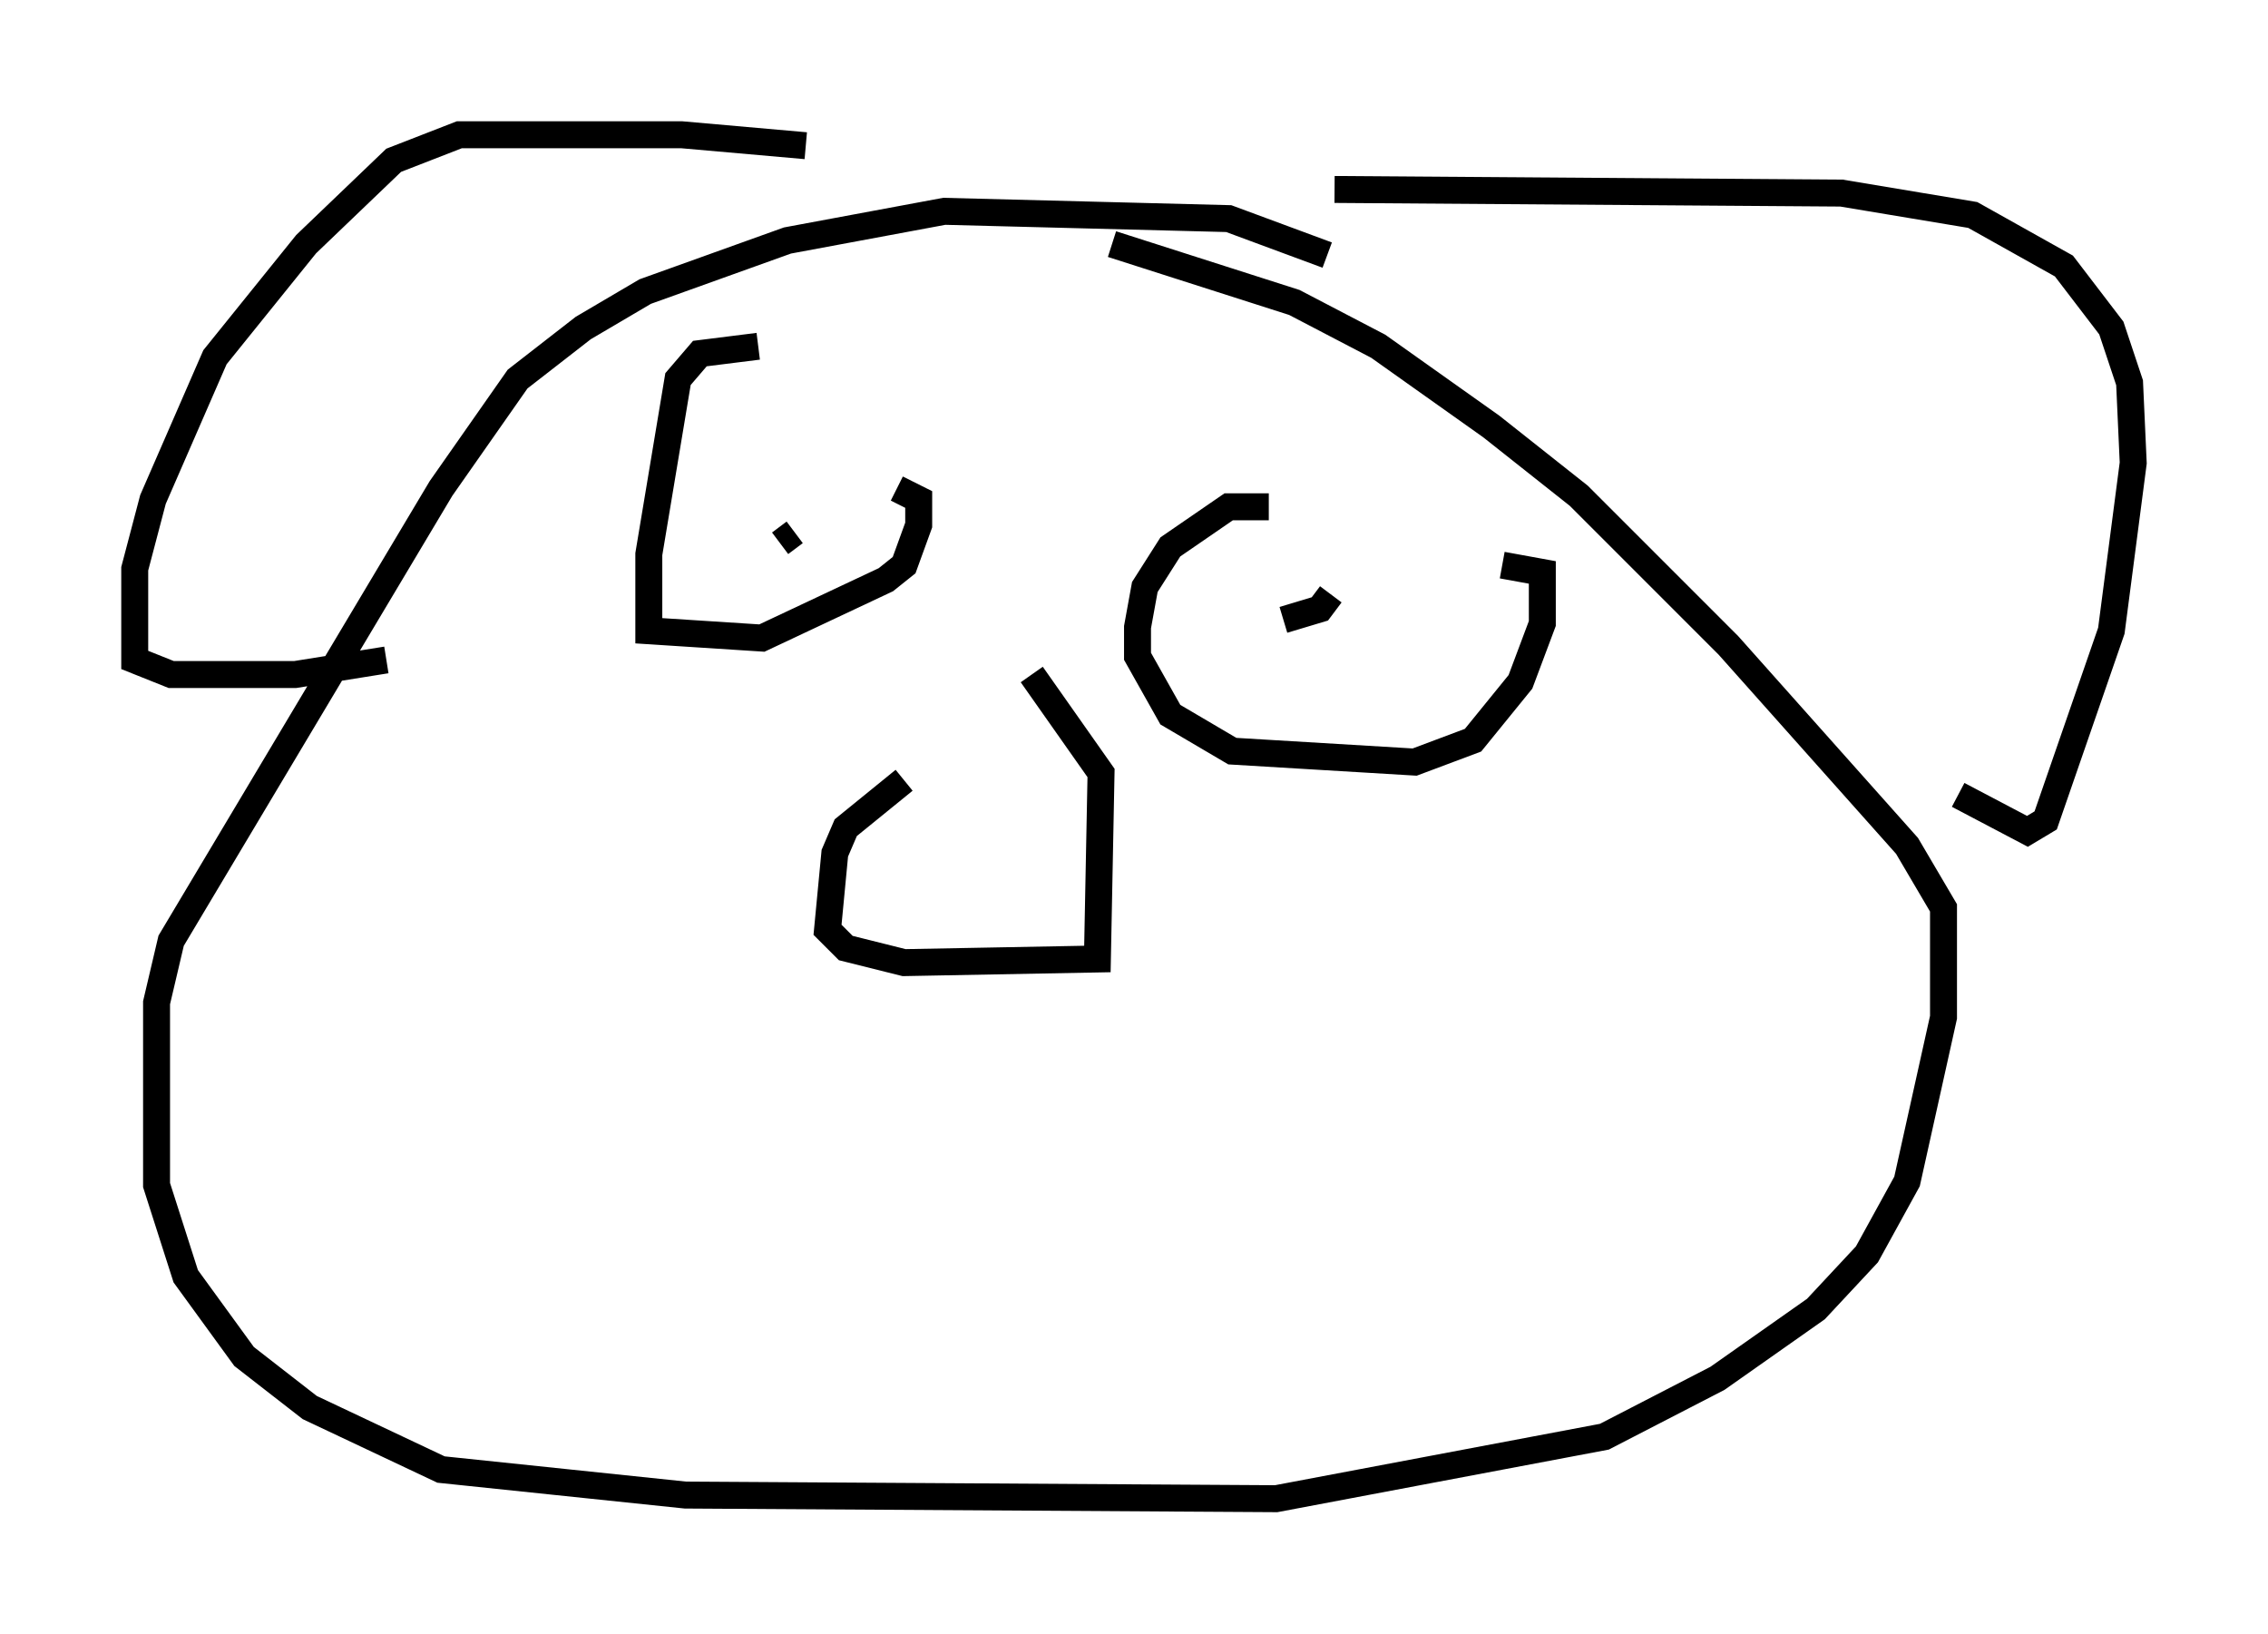 <?xml version="1.0" encoding="utf-8" ?>
<svg baseProfile="full" height="60.608" version="1.1" width="84.153" xmlns="http://www.w3.org/2000/svg" xmlns:ev="http://www.w3.org/2001/xml-events" xmlns:xlink="http://www.w3.org/1999/xlink"><defs /><rect fill="white" height="60.608" width="84.153" x="0" y="0" /><path d="M31.251, 5.947 m-1.353, -0.541 l-4.601, -0.406 -8.254, 0.0 l-2.436, 0.947 -3.248, 3.112 l-3.383, 4.195 -2.3, 5.277 l-0.677, 2.571 0.0, 3.383 l1.353, 0.541 4.601, 0.0 l3.383, -0.541 m35.182, -17.456 l18.809, 0.135 4.871, 0.812 l3.383, 1.894 1.759, 2.3 l0.677, 2.03 0.135, 2.977 l-0.812, 6.225 -2.436, 7.036 l-0.677, 0.406 -2.571, -1.353 m-23.41, -20.027 l-3.654, -1.353 -10.555, -0.271 l-5.819, 1.083 -5.277, 1.894 l-2.3, 1.353 -2.436, 1.894 l-2.842, 4.059 -10.013, 16.779 l-0.541, 2.3 0.0, 6.766 l1.083, 3.383 2.165, 2.977 l2.436, 1.894 4.871, 2.3 l9.066, 0.947 21.921, 0.135 l12.178, -2.3 4.195, -2.165 l3.654, -2.571 1.894, -2.03 l1.488, -2.706 1.353, -6.089 l0.0, -4.059 -1.353, -2.3 l-6.631, -7.442 -5.548, -5.548 l-3.248, -2.571 -4.195, -2.977 l-3.112, -1.624 -6.766, -2.165 m-7.713, 19.892 l-2.165, 1.759 -0.406, 0.947 l-0.271, 2.842 0.677, 0.677 l2.165, 0.541 7.172, -0.135 l0.135, -6.901 -2.571, -3.654 m-10.149, -12.178 l-2.165, 0.271 -0.812, 0.947 l-1.083, 6.495 0.0, 2.842 l4.195, 0.271 4.601, -2.165 l0.677, -0.541 0.541, -1.488 l0.0, -0.947 -0.812, -0.406 m13.802, 0.677 l-1.488, 0.0 -2.165, 1.488 l-0.947, 1.488 -0.271, 1.488 l0.0, 1.083 1.218, 2.165 l2.3, 1.353 6.766, 0.406 l2.165, -0.812 1.759, -2.165 l0.812, -2.165 0.0, -1.894 l-1.488, -0.271 m-8.119, 2.03 l1.353, -0.406 0.406, -0.541 m-19.892, -2.3 l-0.541, 0.406 " fill="none" stroke="black" stroke-width="1" /></svg>